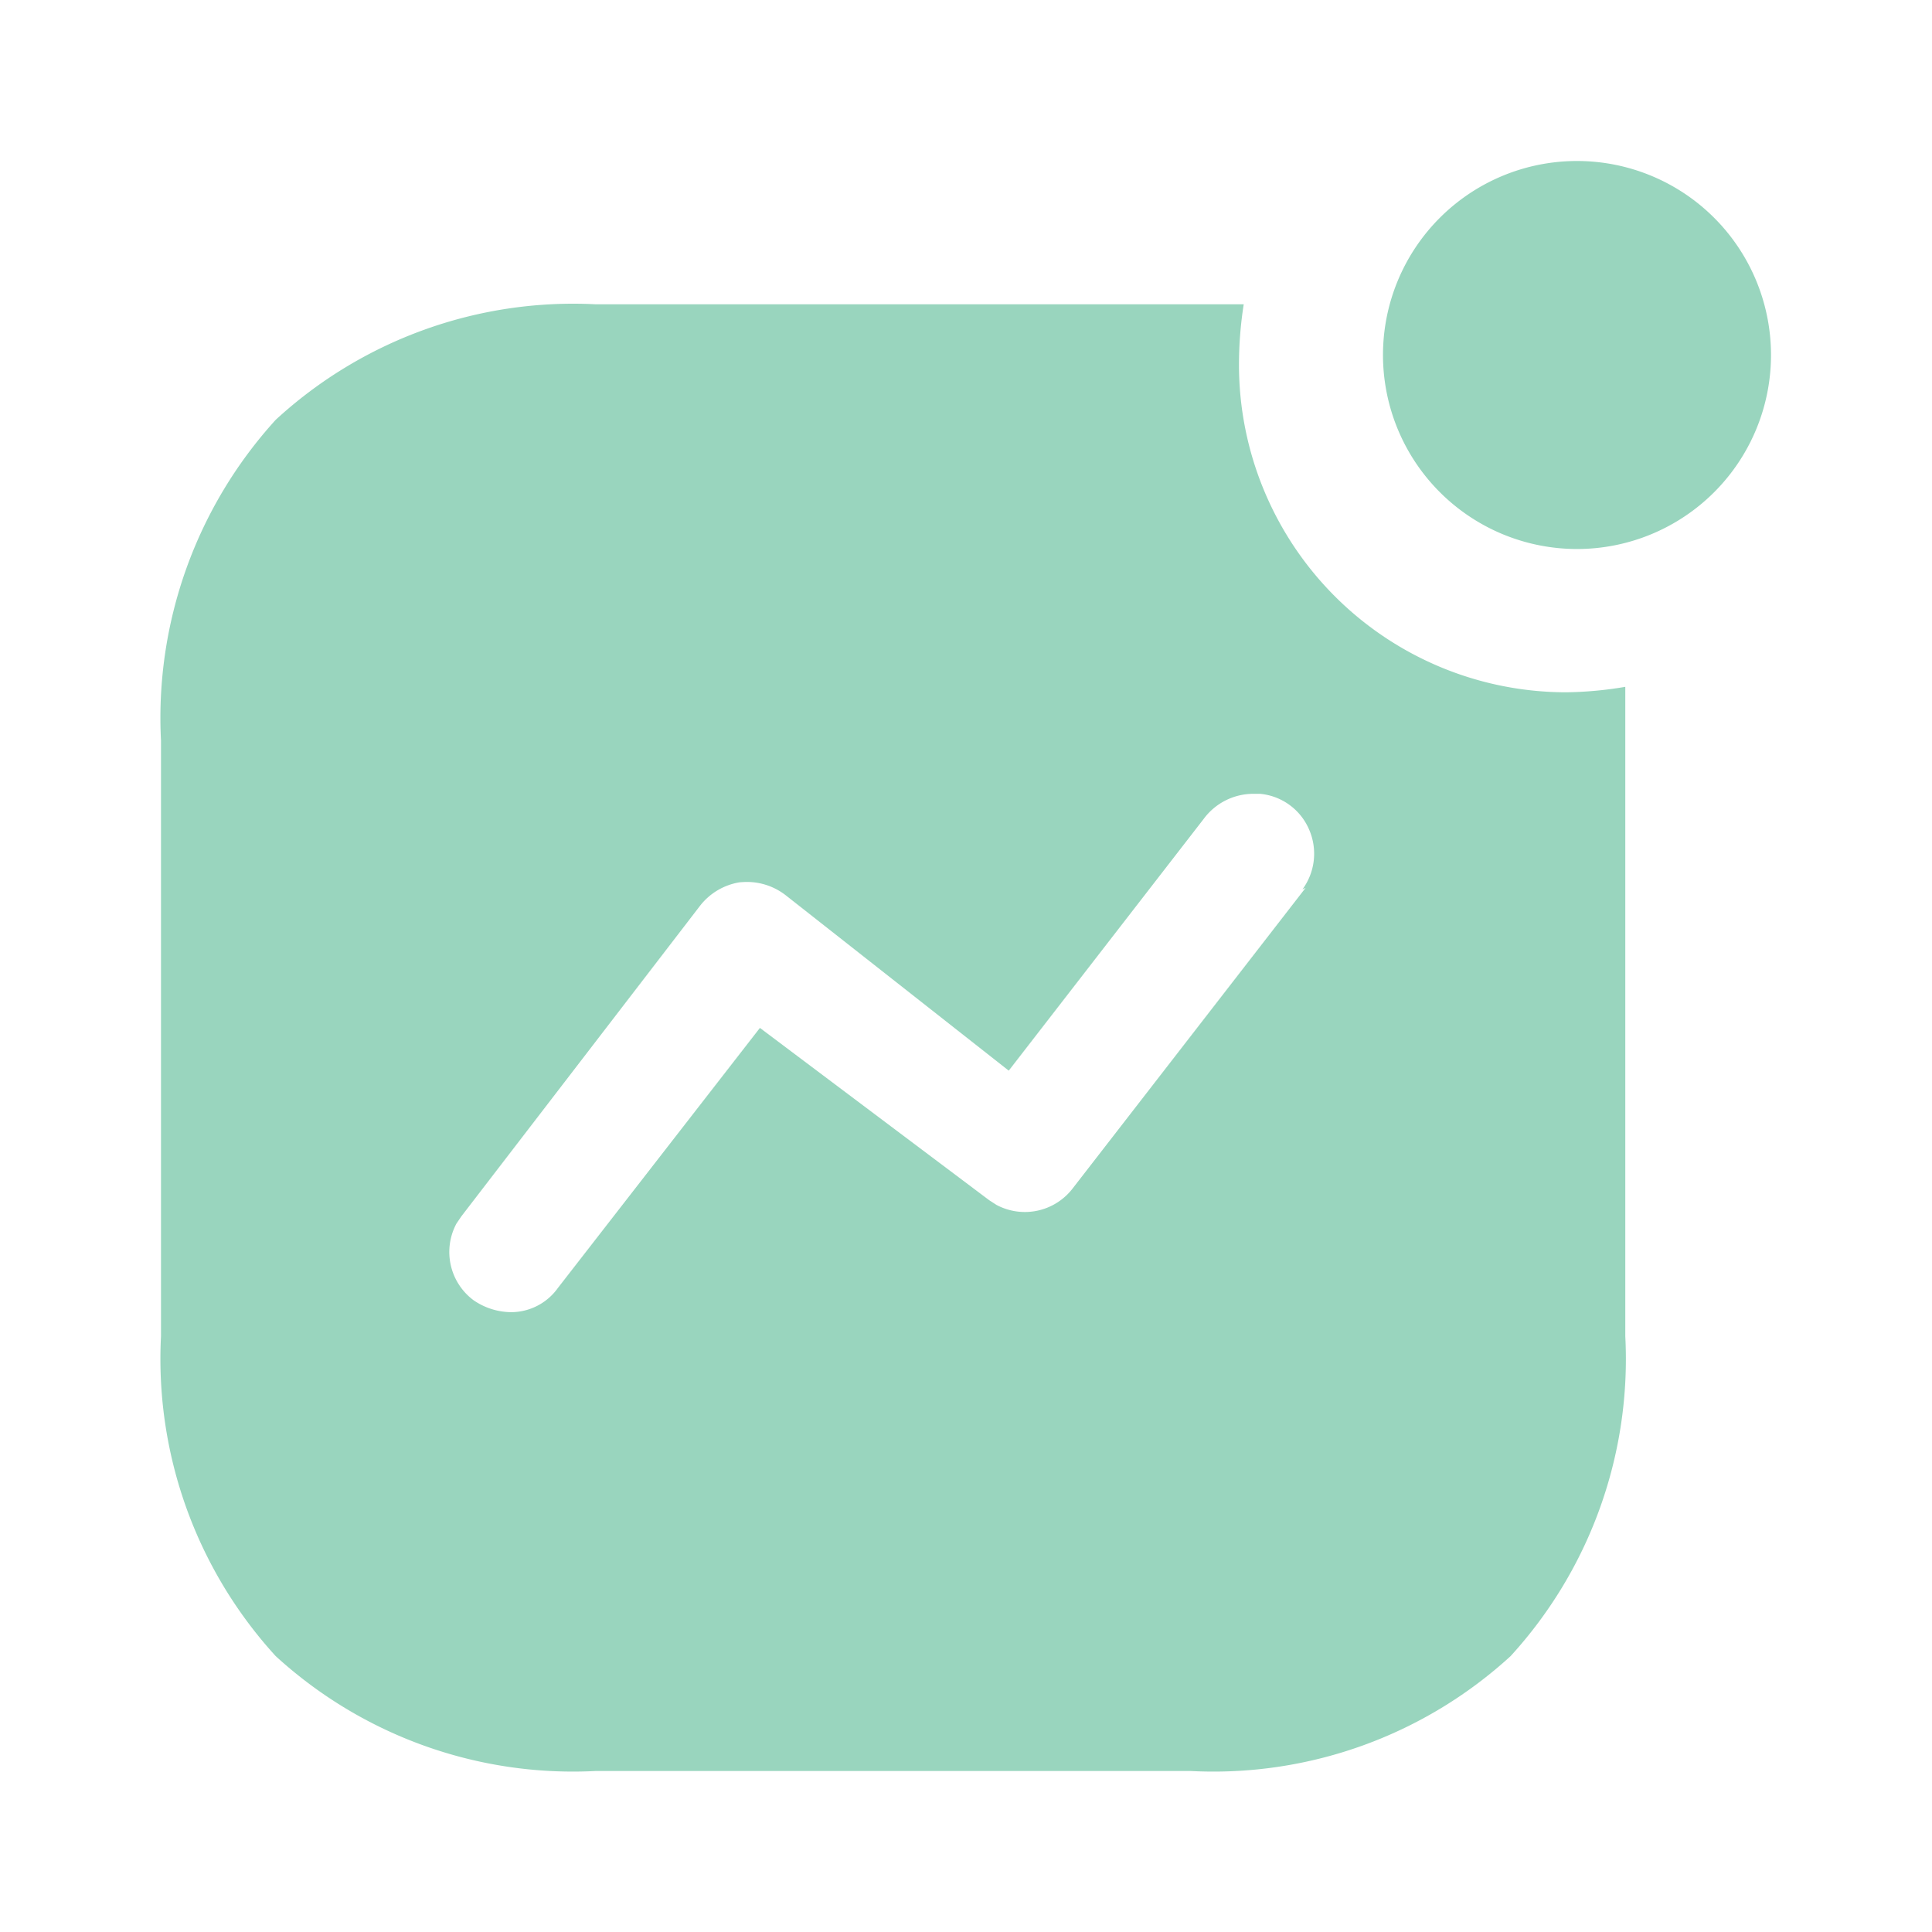 <svg id="Iconly_Bold_Activity" data-name="Iconly/Bold/Activity" xmlns="http://www.w3.org/2000/svg" width="24" height="24" viewBox="0 0 24 24">
  <g id="Activity" transform="translate(2 2)">
    <path id="Activity-2" data-name="Activity" d="M5.4,20a5.469,5.469,0,0,1-3.976-1.428A5.474,5.474,0,0,1,0,14.6V7.2A5.5,5.5,0,0,1,1.425,3.215,5.455,5.455,0,0,1,5.4,1.78H13.45a4.858,4.858,0,0,0-.059.75A4.069,4.069,0,0,0,17.45,6.6a4.668,4.668,0,0,0,.74-.068V14.6a5.47,5.47,0,0,1-1.425,3.973A5.466,5.466,0,0,1,12.79,20ZM7.19,8.96a.781.781,0,0,0-.5.3L3.731,13.11l-.061.09a.747.747,0,0,0,.21.95.832.832,0,0,0,.46.15h.026A.715.715,0,0,0,4.93,14l2.51-3.231,2.849,2.141.09.058a.749.749,0,0,0,.95-.21l2.89-3.729-.04.02A.75.75,0,0,0,14.26,8.3a.736.736,0,0,0-.608-.439c-.028,0-.056,0-.084,0a.768.768,0,0,0-.617.314L10.531,11.3,7.76,9.121a.783.783,0,0,0-.481-.165C7.25,8.956,7.22,8.958,7.19,8.96Zm7.99-6.55a2.41,2.41,0,1,1,2.41,2.41A2.411,2.411,0,0,1,15.18,2.41Z" transform="translate(0 0)" fill="#99d5be"/>
  </g>
</svg>
